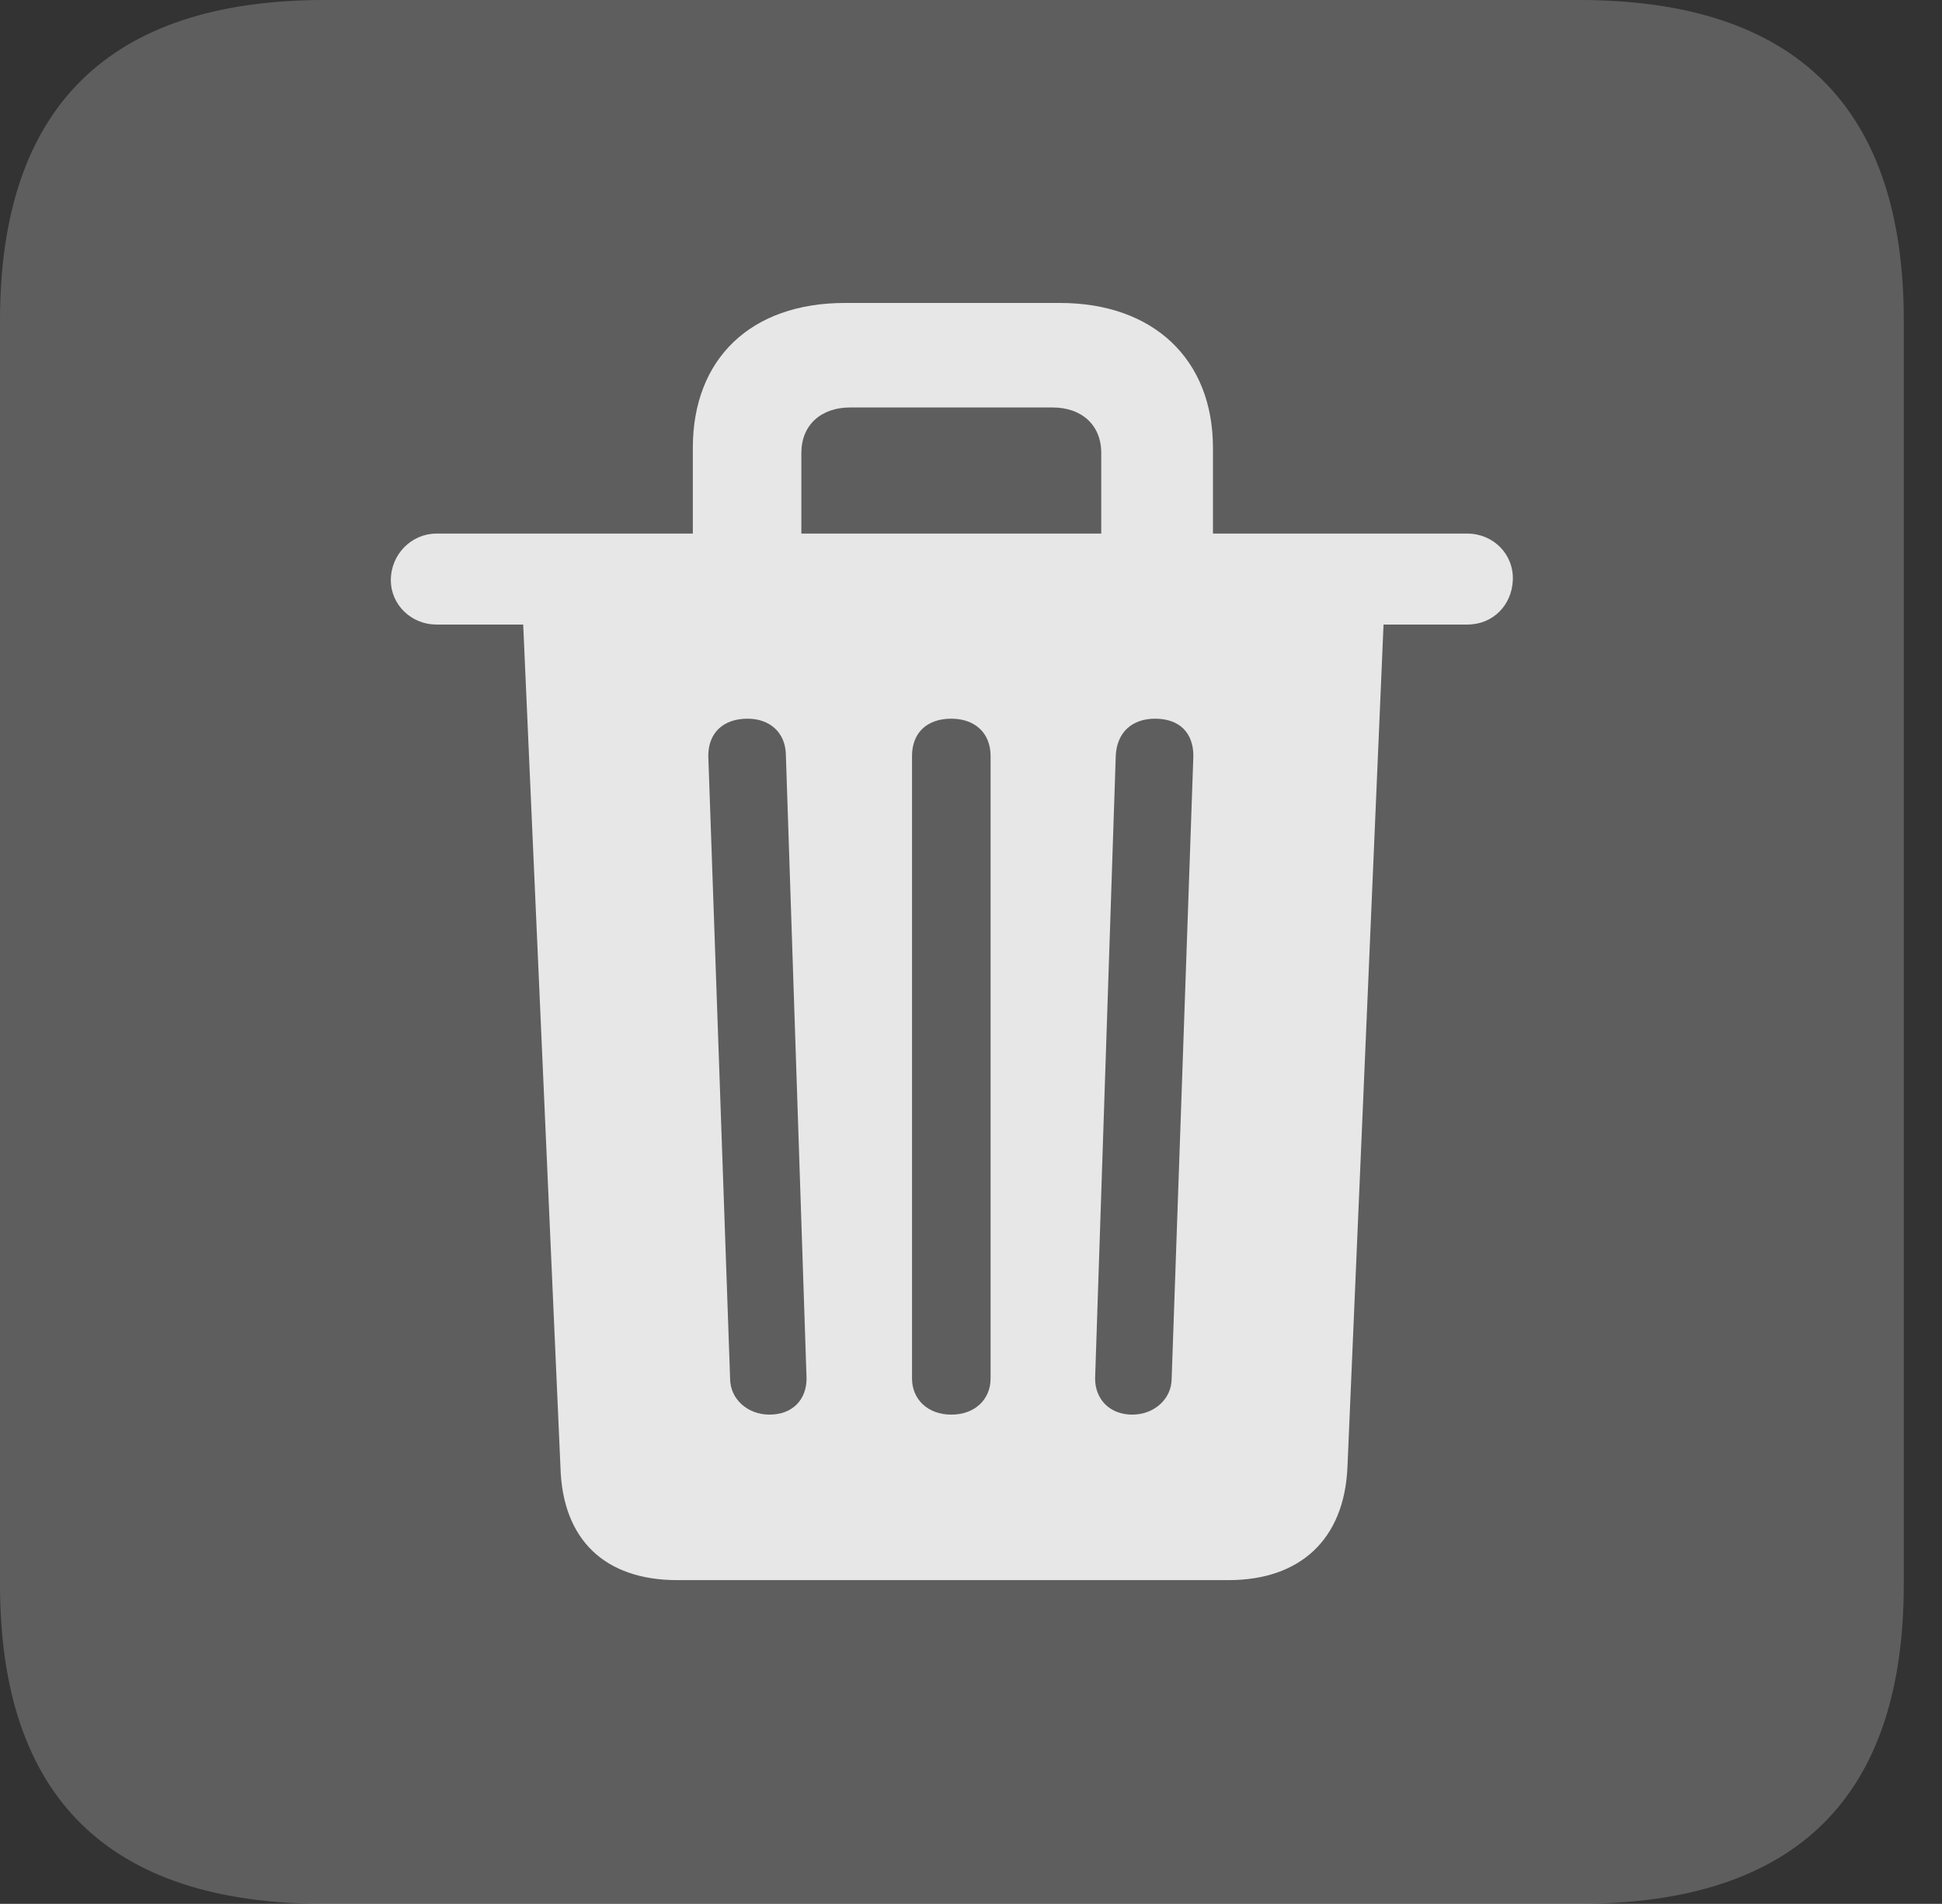 <?xml version="1.0" encoding="UTF-8"?>
<!--Generator: Apple Native CoreSVG 341-->
<!DOCTYPE svg
PUBLIC "-//W3C//DTD SVG 1.1//EN"
       "http://www.w3.org/Graphics/SVG/1.1/DTD/svg11.dtd">
<svg version="1.1" xmlns="http://www.w3.org/2000/svg" xmlns:xlink="http://www.w3.org/1999/xlink" viewBox="0 0 18.34 17.979">
 <rect x="0" y="0" width="18.34" height="17.979" fill="#333333" stroke="none"/>
 <g>
  <rect height="17.979" opacity="0" width="18.34" x="0" y="0"/>
  <path d="M3.066 17.979L14.912 17.979C16.963 17.979 17.979 16.973 17.979 14.961L17.979 3.027C17.979 1.016 16.963 0 14.912 0L3.066 0C1.025 0 0 1.016 0 3.027L0 14.961C0 16.973 1.025 17.979 3.066 17.979Z" fill="white" fill-opacity="0.212"/>
  <path d="M6.396 14.922C5.713 14.922 5.312 14.541 5.293 13.857L4.941 5.898L4.121 5.898C3.887 5.898 3.691 5.713 3.691 5.479C3.691 5.234 3.887 5.039 4.121 5.039L6.543 5.039L6.543 4.229C6.543 3.389 7.09 2.861 7.979 2.861L10.01 2.861C10.889 2.861 11.455 3.389 11.455 4.229L11.455 5.039L13.857 5.039C14.102 5.039 14.297 5.234 14.287 5.479C14.277 5.713 14.102 5.898 13.857 5.898L13.066 5.898L12.725 13.857C12.695 14.541 12.275 14.922 11.602 14.922ZM7.266 13.359C7.49 13.359 7.617 13.213 7.617 13.018L7.422 7.139C7.422 6.914 7.266 6.787 7.061 6.787C6.826 6.787 6.689 6.924 6.689 7.139L6.895 13.018C6.895 13.213 7.061 13.359 7.266 13.359ZM8.984 13.359C9.209 13.359 9.355 13.213 9.355 13.018L9.355 7.139C9.355 6.924 9.209 6.787 8.984 6.787C8.75 6.787 8.613 6.924 8.613 7.139L8.613 13.018C8.613 13.213 8.76 13.359 8.984 13.359ZM10.693 13.359C10.898 13.359 11.065 13.213 11.065 13.018L11.27 7.139C11.27 6.924 11.143 6.787 10.908 6.787C10.693 6.787 10.547 6.914 10.537 7.139L10.342 13.018C10.342 13.213 10.479 13.359 10.693 13.359ZM7.568 5.039L10.4 5.039L10.4 4.277C10.4 4.014 10.215 3.848 9.941 3.848L8.027 3.848C7.754 3.848 7.568 4.014 7.568 4.277Z" fill="white" fill-opacity="0.85"/>
 </g>
</svg>
